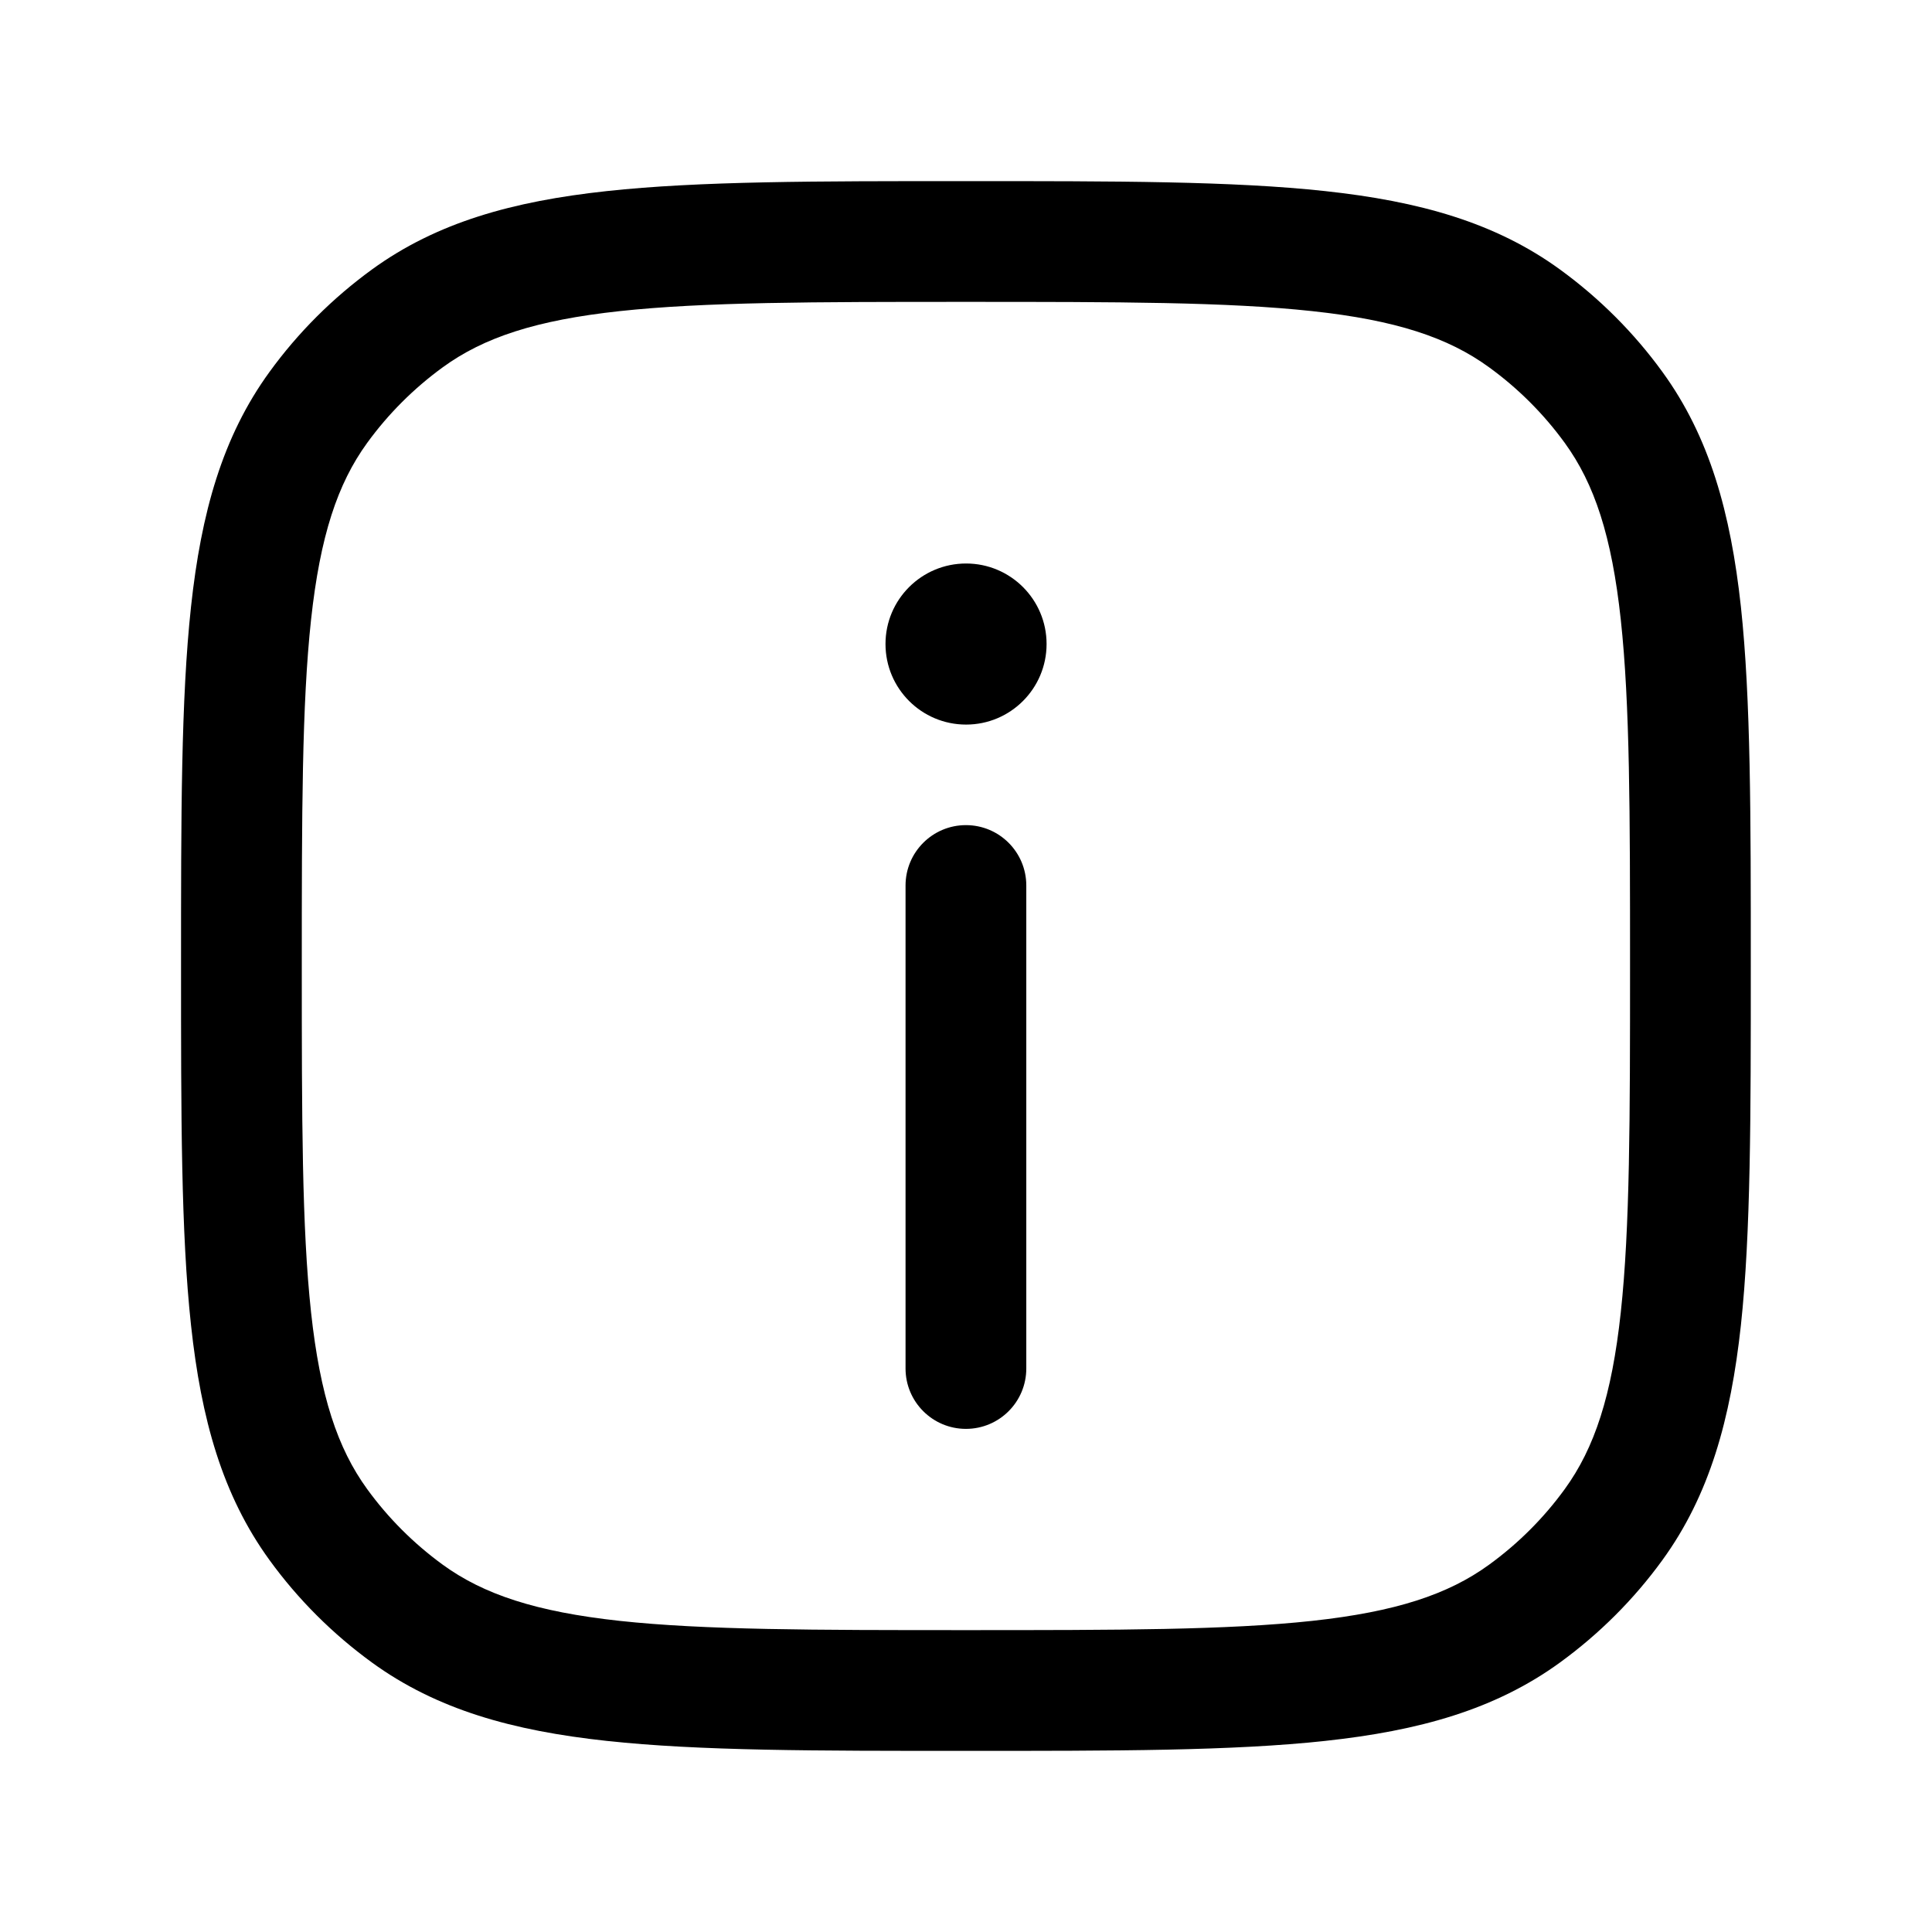 <svg width="24" height="24" viewBox="0 0 24 24" fill="none" xmlns="http://www.w3.org/2000/svg">
<path d="M5.061 20.045L5.501 19.438L5.061 20.045ZM3.954 18.939L4.561 18.498L3.954 18.939ZM20.044 18.939L19.438 18.498L20.044 18.939ZM18.938 20.045L18.497 19.438L18.938 20.045ZM18.938 3.955L18.497 4.562L18.938 3.955ZM20.044 5.061L19.438 5.502L20.044 5.061ZM5.061 3.955L5.501 4.562L5.061 3.955ZM3.954 5.061L4.561 5.502L3.954 5.061ZM12.749 11C12.749 10.586 12.414 10.25 11.999 10.25C11.585 10.25 11.249 10.586 11.249 11H12.749ZM11.249 17C11.249 17.414 11.585 17.75 11.999 17.75C12.414 17.75 12.749 17.414 12.749 17H11.249ZM11.999 20.25C10.108 20.25 8.749 20.249 7.697 20.135C6.66 20.022 6.009 19.807 5.501 19.438L4.62 20.652C5.426 21.238 6.37 21.5 7.536 21.626C8.687 21.751 10.141 21.75 11.999 21.75V20.25ZM2.249 12C2.249 13.858 2.248 15.312 2.373 16.463C2.499 17.629 2.762 18.573 3.348 19.38L4.561 18.498C4.192 17.99 3.977 17.34 3.864 16.302C3.75 15.25 3.749 13.891 3.749 12H2.249ZM5.501 19.438C5.141 19.176 4.823 18.859 4.561 18.498L3.348 19.38C3.702 19.868 4.132 20.297 4.62 20.652L5.501 19.438ZM20.249 12C20.249 13.891 20.248 15.25 20.134 16.302C20.022 17.34 19.807 17.99 19.438 18.498L20.651 19.38C21.237 18.573 21.499 17.629 21.626 16.463C21.75 15.312 21.749 13.858 21.749 12H20.249ZM11.999 21.75C13.858 21.75 15.312 21.751 16.463 21.626C17.628 21.5 18.573 21.238 19.379 20.652L18.497 19.438C17.989 19.807 17.339 20.022 16.301 20.135C15.249 20.249 13.891 20.25 11.999 20.25V21.75ZM19.438 18.498C19.176 18.859 18.858 19.176 18.497 19.438L19.379 20.652C19.867 20.297 20.297 19.868 20.651 19.38L19.438 18.498ZM11.999 3.75C13.891 3.75 15.249 3.751 16.301 3.865C17.339 3.977 17.989 4.192 18.497 4.562L19.379 3.348C18.573 2.762 17.628 2.5 16.463 2.374C15.312 2.249 13.858 2.25 11.999 2.25V3.75ZM21.749 12C21.749 10.142 21.75 8.688 21.626 7.536C21.499 6.371 21.237 5.426 20.651 4.62L19.438 5.502C19.807 6.01 20.022 6.66 20.134 7.698C20.248 8.75 20.249 10.108 20.249 12H21.749ZM18.497 4.562C18.858 4.824 19.176 5.141 19.438 5.502L20.651 4.62C20.297 4.132 19.867 3.703 19.379 3.348L18.497 4.562ZM11.999 2.25C10.141 2.25 8.687 2.249 7.536 2.374C6.37 2.5 5.426 2.762 4.62 3.348L5.501 4.562C6.009 4.192 6.66 3.977 7.697 3.865C8.749 3.751 10.108 3.75 11.999 3.75V2.25ZM3.749 12C3.749 10.108 3.75 8.75 3.864 7.698C3.977 6.66 4.192 6.01 4.561 5.502L3.348 4.62C2.762 5.426 2.499 6.371 2.373 7.536C2.248 8.688 2.249 10.142 2.249 12H3.749ZM4.62 3.348C4.132 3.703 3.702 4.132 3.348 4.62L4.561 5.502C4.823 5.141 5.141 4.824 5.501 4.562L4.62 3.348ZM11.249 11V17H12.749V11H11.249Z" fill="black"/>
<path d="M13.001 8C13.001 8.553 12.553 9.001 12.001 9.001C11.448 9.001 11 8.553 11 8C11 7.448 11.448 7 12.001 7C12.553 7 13.001 7.448 13.001 8Z" fill="black"/>
</svg>
